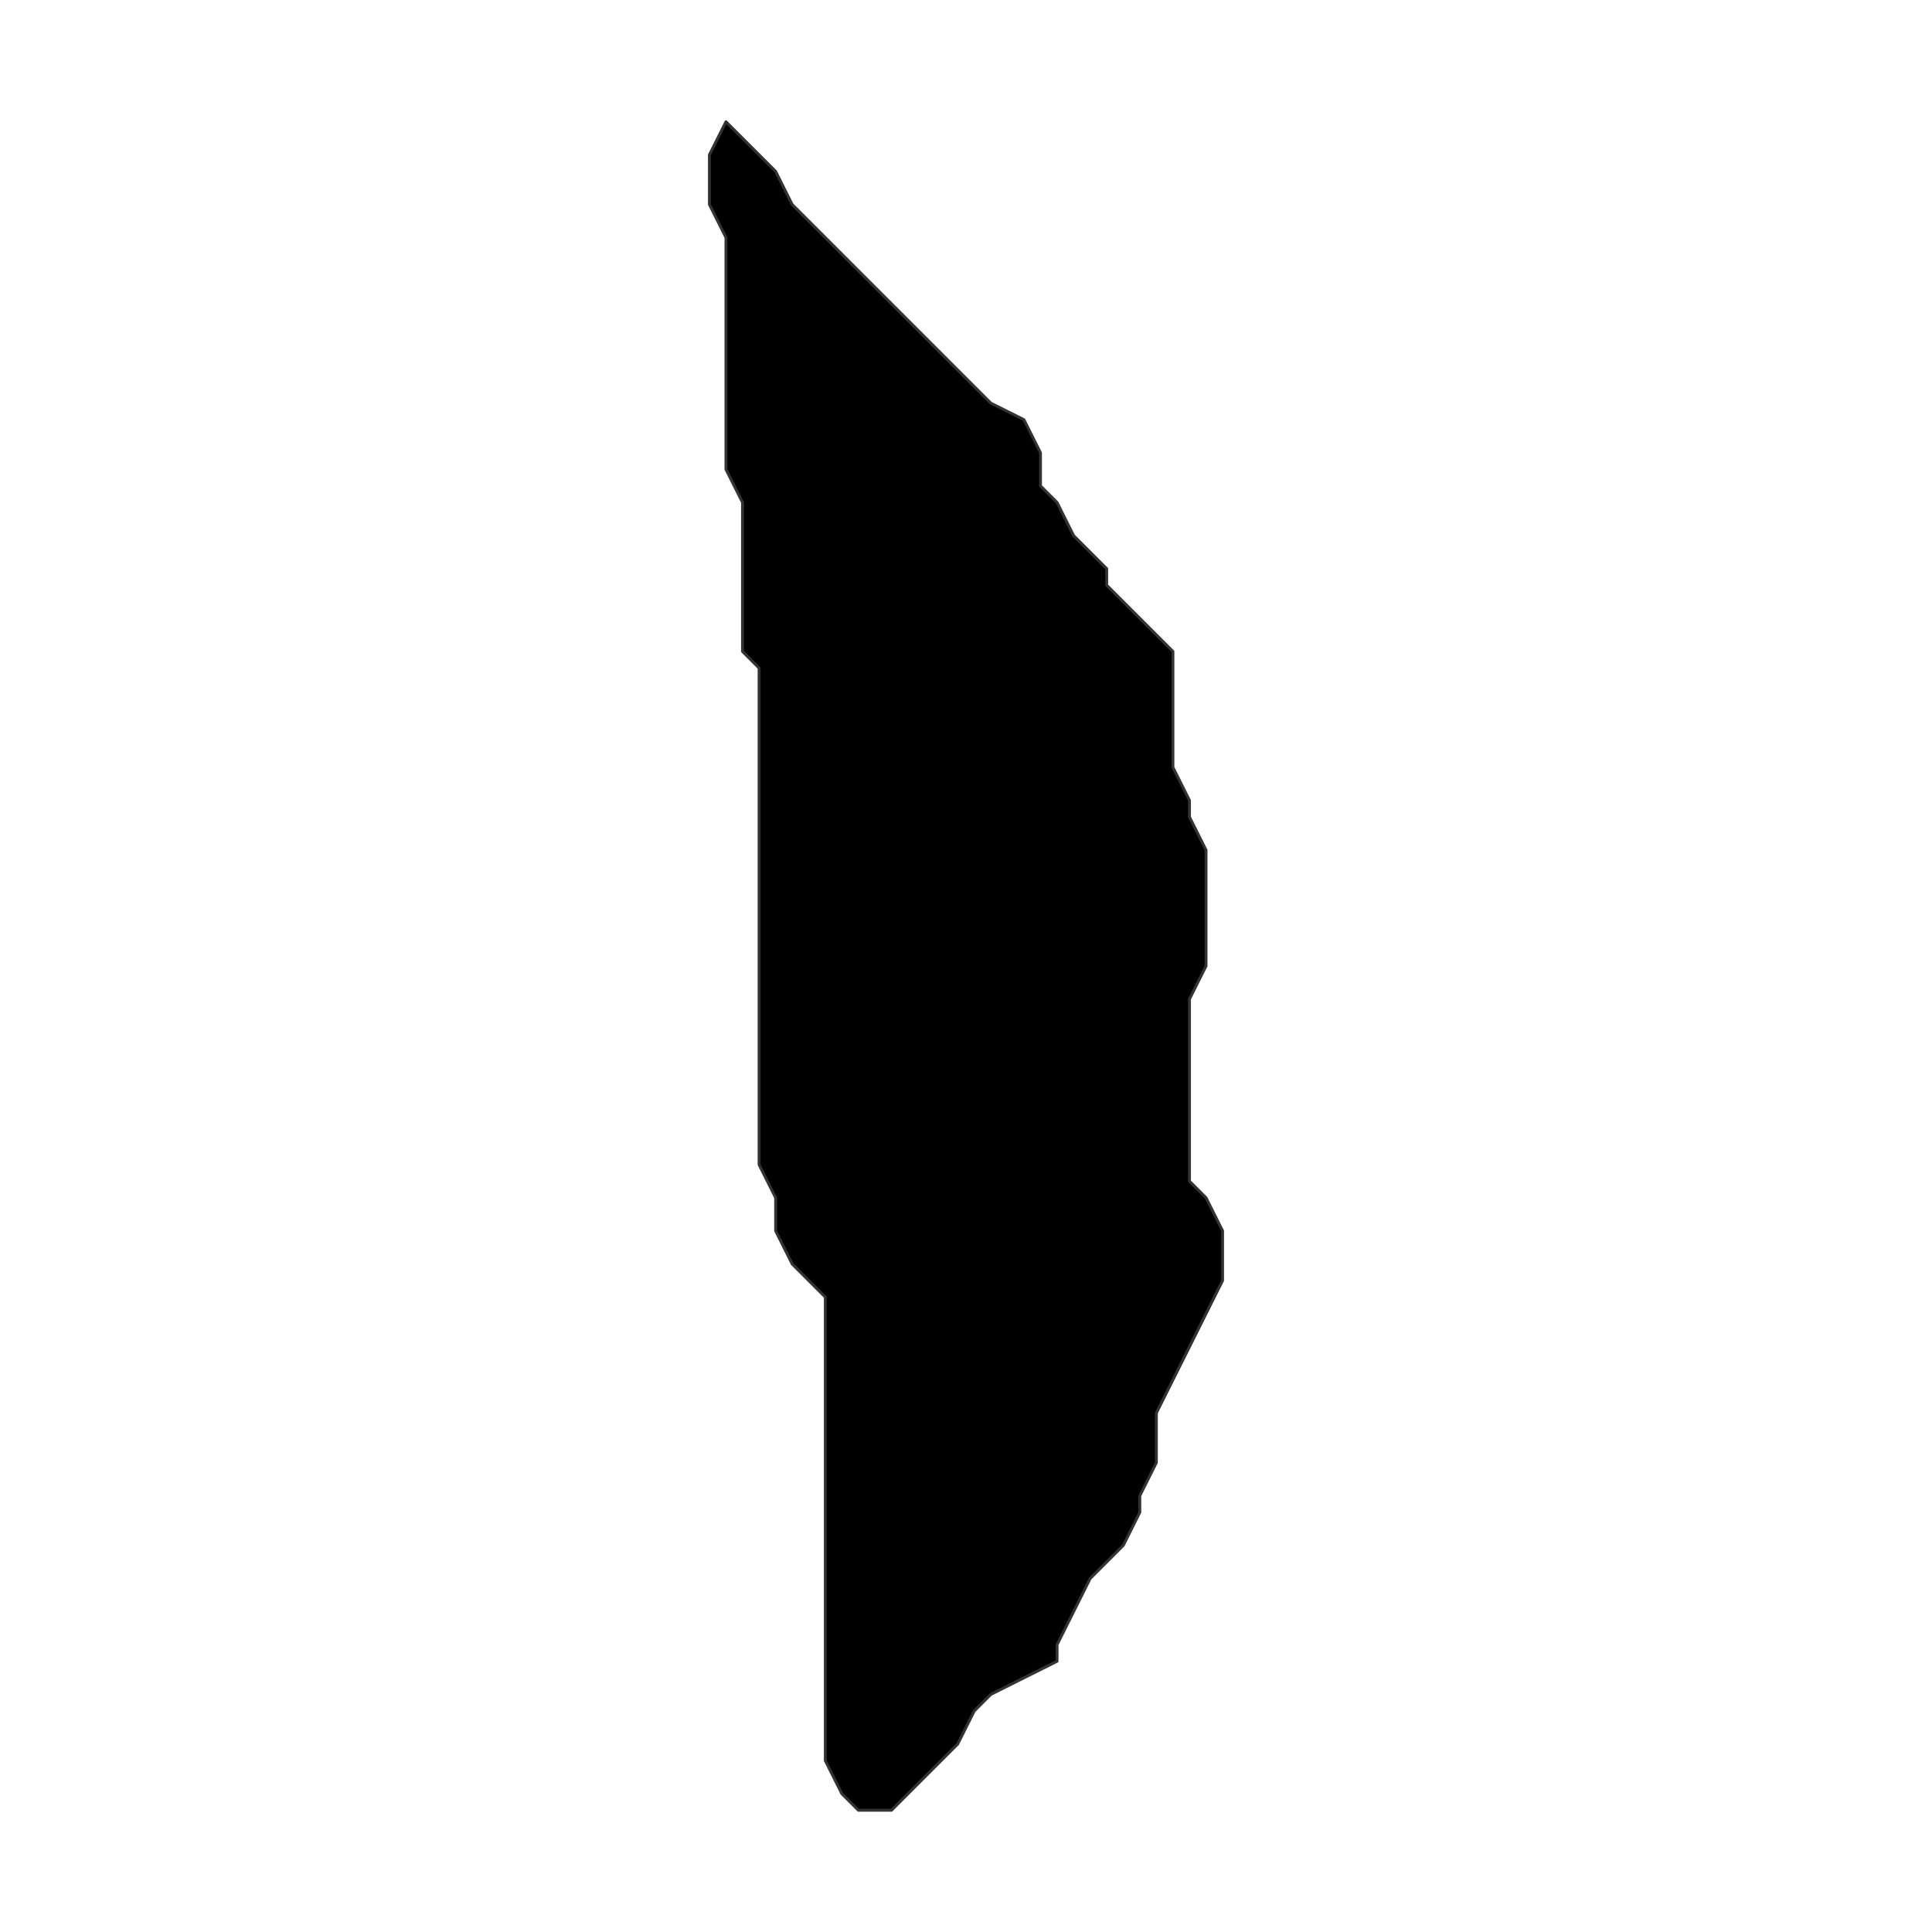 <?xml version="1.0" encoding="UTF-8"?>
<svg xmlns="http://www.w3.org/2000/svg" xmlns:xlink="http://www.w3.org/1999/xlink" width="504pt" height="504pt" viewBox="0 0 504 504" version="1.1">
<g id="surface415">
<rect x="0" y="0" width="504" height="504" style="fill:rgb(100%,100%,100%);fill-opacity:1;stroke:none;"/>
<path style="fill-rule:nonzero;fill:rgb(0%,0%,0%);fill-opacity:1;stroke-width:0.75;stroke-linecap:round;stroke-linejoin:round;stroke:rgb(20%,20%,20%);stroke-opacity:1;stroke-miterlimit:10;" d="M 267.113 437.699 L 258.477 442.02 L 254.16 446.336 L 249.84 454.973 L 232.566 472.246 L 223.93 472.246 L 219.609 467.93 L 215.293 459.293 L 215.293 338.371 L 210.973 334.055 L 206.656 329.734 L 202.336 321.098 L 202.336 312.461 L 198.02 303.824 L 198.02 174.266 L 193.699 169.945 L 193.699 131.078 L 189.379 122.441 L 189.379 61.98 L 185.062 53.344 L 185.062 40.391 L 189.379 31.754 L 193.699 36.07 L 202.336 44.707 L 206.656 53.344 L 215.293 61.98 L 223.93 70.621 L 228.246 74.938 L 236.887 83.574 L 245.523 92.211 L 249.84 96.531 L 258.477 105.168 L 267.113 109.488 L 271.434 118.125 L 271.434 126.762 L 275.754 131.078 L 280.07 139.715 L 288.707 148.355 L 288.707 152.672 L 305.98 169.945 L 305.98 200.176 L 310.301 208.812 L 310.301 213.133 L 314.621 221.77 L 314.621 252 L 310.301 260.637 L 310.301 308.141 L 314.621 312.461 L 318.938 321.098 L 318.938 334.055 L 314.621 342.691 L 305.98 359.965 L 301.664 368.602 L 301.664 381.559 L 297.344 390.195 L 297.344 394.512 L 293.027 403.152 L 284.391 411.789 L 280.07 420.426 L 275.754 429.062 L 275.754 433.379 Z M 267.113 437.699 "/>
</g>
</svg>
